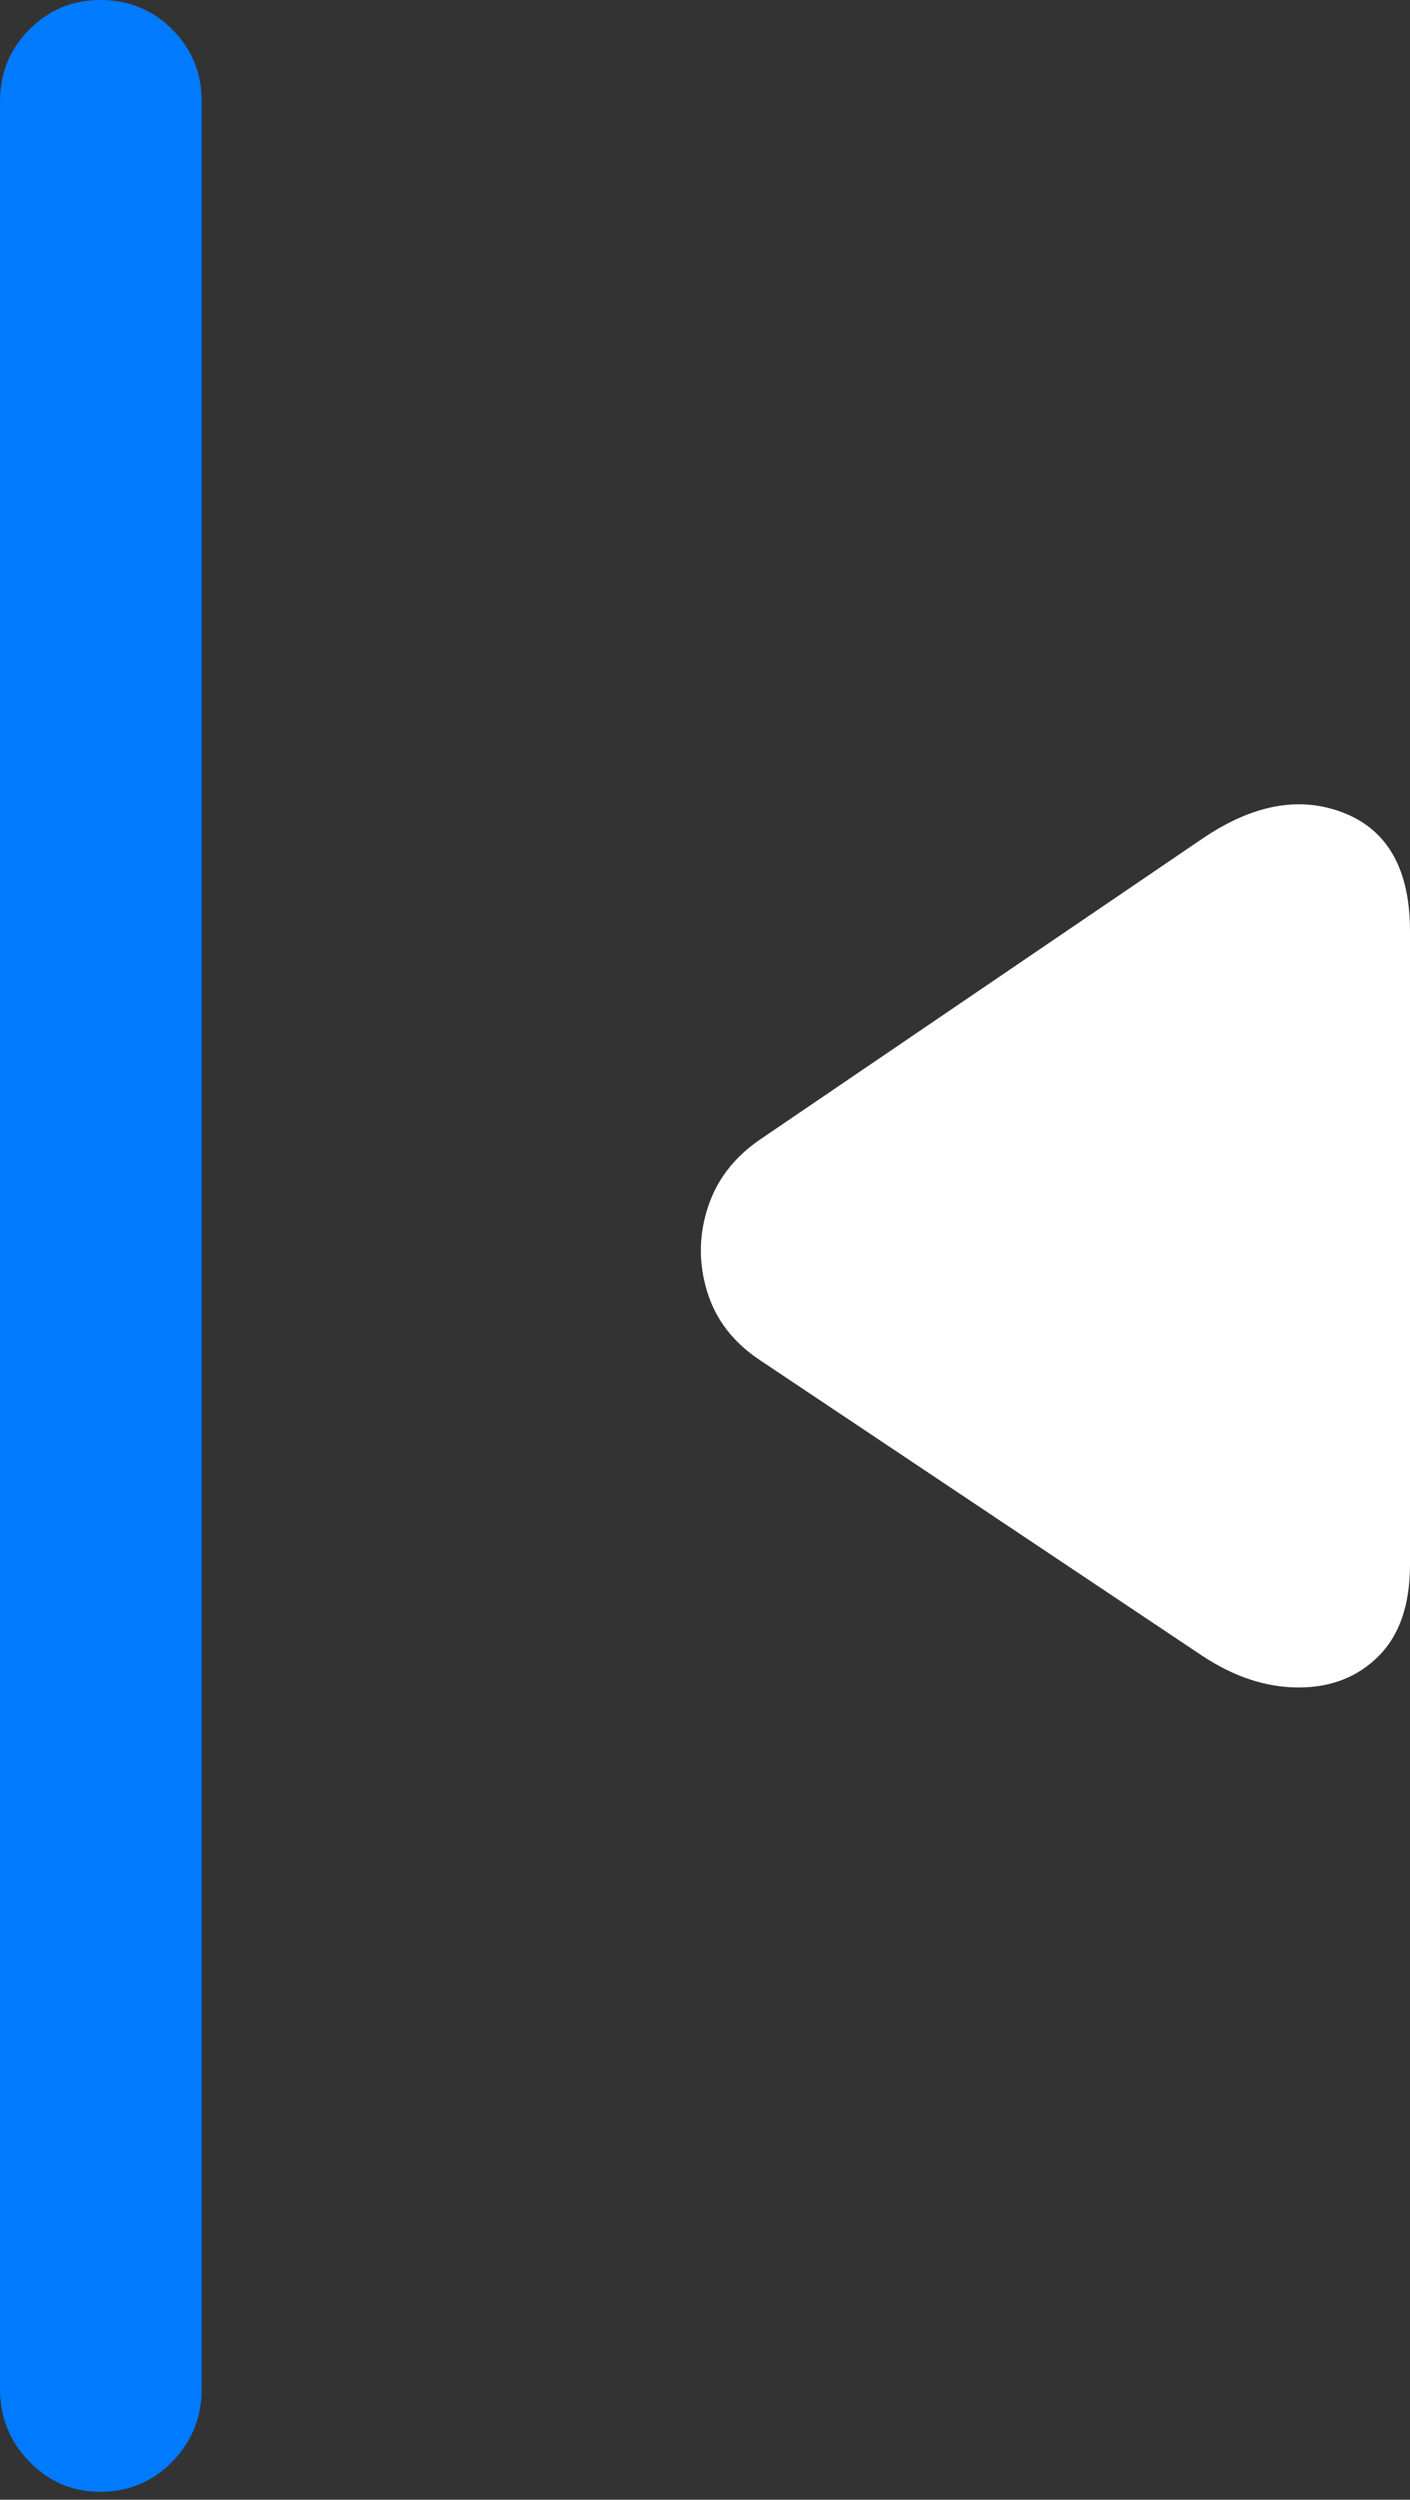 <?xml version="1.0" encoding="UTF-8"?>
<!--Generator: Apple Native CoreSVG 175.5-->
<!DOCTYPE svg
PUBLIC "-//W3C//DTD SVG 1.1//EN"
       "http://www.w3.org/Graphics/SVG/1.1/DTD/svg11.dtd">
<svg version="1.1" xmlns="http://www.w3.org/2000/svg" xmlns:xlink="http://www.w3.org/1999/xlink" width="10.312" height="18.271">
 <rect width="100%" height="100%" fill="#333333" stroke="none"/>
 <g>
  <rect height="18.271" opacity="0" width="10.312" x="0" y="0"/>
  <path d="M0.732 18.213Q1.045 18.213 1.26 17.993Q1.475 17.773 1.475 17.461L1.475 0.742Q1.475 0.43 1.26 0.215Q1.045 0 0.732 0Q0.43 0 0.215 0.215Q0 0.43 0 0.742L0 17.461Q0 17.773 0.215 17.993Q0.43 18.213 0.732 18.213Z" fill="#007aff"/>
  <path d="M8.789 12.1Q9.141 12.334 9.497 12.334Q9.854 12.334 10.083 12.104Q10.312 11.875 10.312 11.435L10.312 6.807Q10.312 6.133 9.829 5.942Q9.346 5.752 8.789 6.133L5.557 8.33Q5.273 8.525 5.176 8.828Q5.078 9.131 5.171 9.438Q5.264 9.746 5.557 9.941Z" fill="#ffffff"/>
 </g>
</svg>
